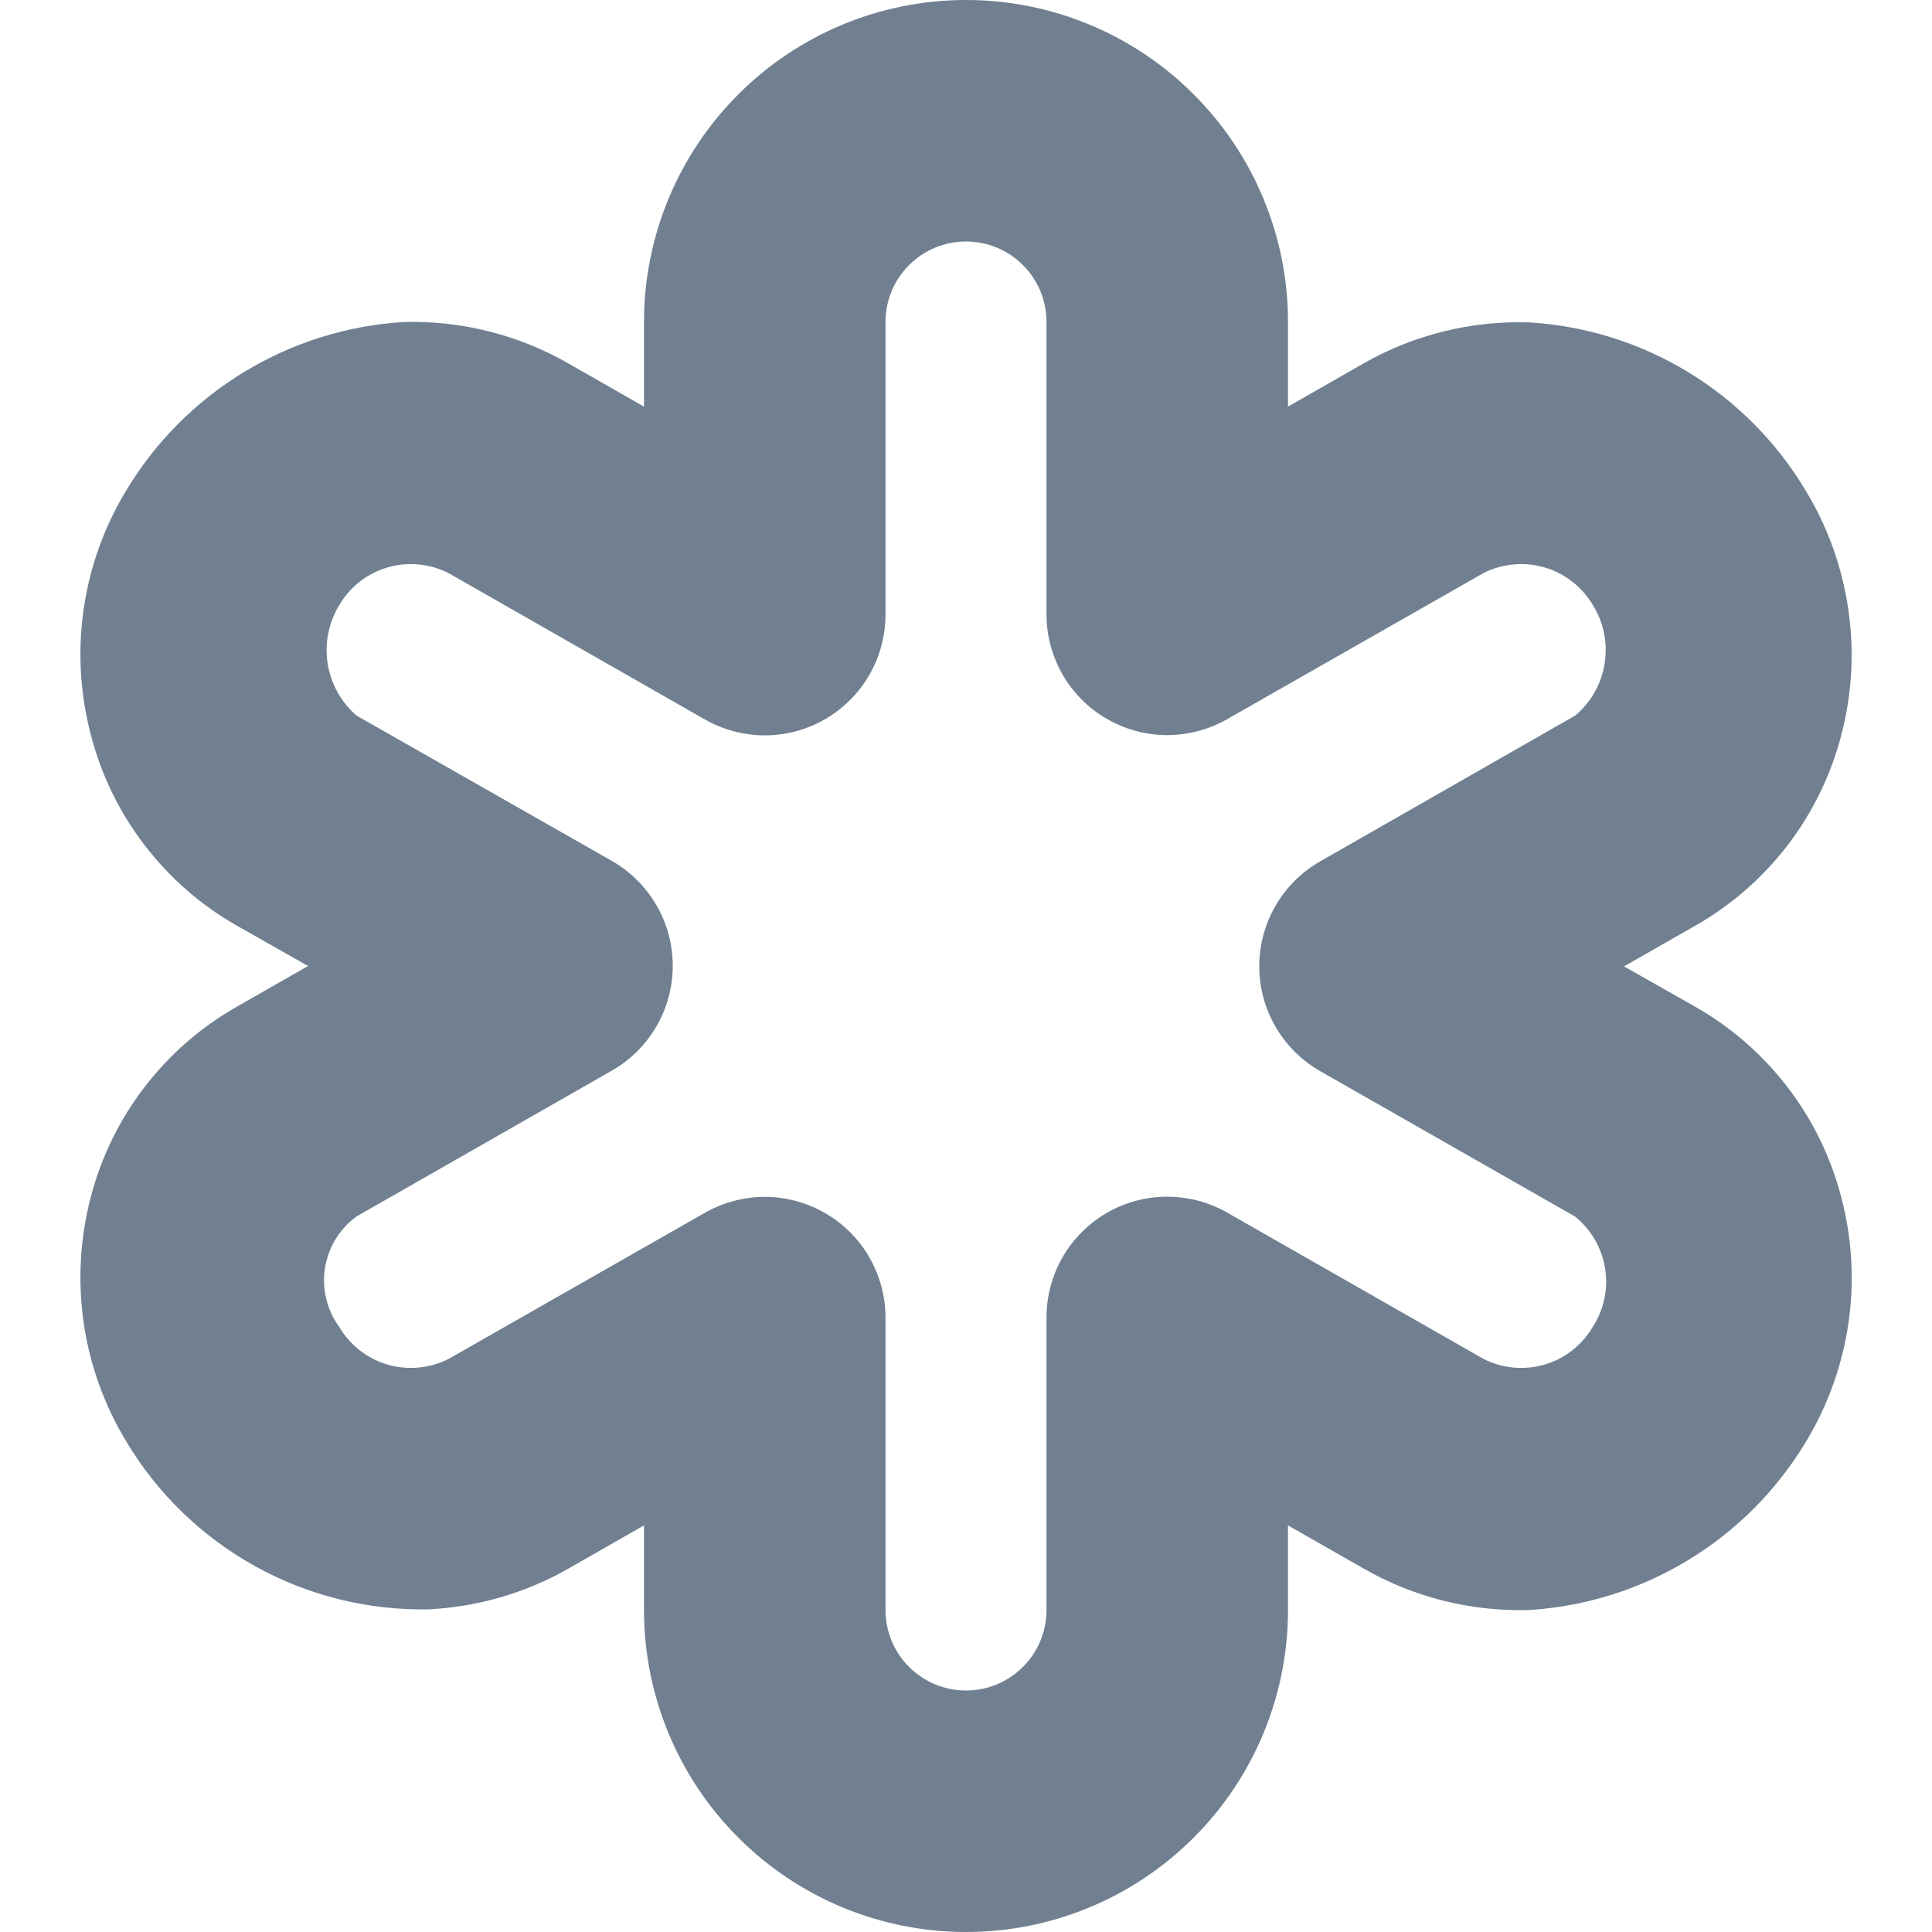 <svg width="24" height="24" viewBox="0 0 24 24" fill="none" xmlns="http://www.w3.org/2000/svg">
<path d="M22.874 14.877C22.746 14.38 22.519 13.914 22.206 13.506C21.894 13.099 21.503 12.758 21.057 12.505L20.174 12.005L21.058 11.5C21.504 11.247 21.895 10.906 22.207 10.499C22.519 10.091 22.746 9.625 22.874 9.128C23.008 8.617 23.037 8.084 22.959 7.561C22.882 7.038 22.701 6.536 22.425 6.085C22.066 5.486 21.566 4.984 20.97 4.622C20.373 4.259 19.697 4.048 19 4.005C18.279 3.981 17.565 4.157 16.938 4.515L16 5.051V4C16 2.939 15.579 1.922 14.828 1.172C14.078 0.421 13.061 0 12 0C10.939 0 9.922 0.421 9.172 1.172C8.421 1.922 8 2.939 8 4V5.051L7.061 4.515C6.44 4.159 5.734 3.981 5.019 4C4.318 4.042 3.638 4.254 3.037 4.618C2.436 4.982 1.933 5.486 1.571 6.088C1.297 6.538 1.117 7.039 1.04 7.56C0.964 8.082 0.994 8.613 1.127 9.123C1.255 9.621 1.481 10.088 1.794 10.496C2.106 10.905 2.497 11.246 2.944 11.5L3.827 12L2.943 12.505C2.497 12.758 2.106 13.099 1.794 13.506C1.481 13.914 1.254 14.38 1.126 14.877C0.993 15.388 0.964 15.92 1.041 16.443C1.118 16.965 1.3 17.466 1.575 17.917C1.962 18.561 2.512 19.091 3.169 19.456C3.826 19.82 4.567 20.005 5.318 19.992C5.931 19.963 6.529 19.789 7.062 19.485L8 18.949V20C8 21.061 8.421 22.078 9.172 22.828C9.922 23.579 10.939 24 12 24C13.061 24 14.078 23.579 14.828 22.828C15.579 22.078 16 21.061 16 20V18.949L16.939 19.485C17.565 19.844 18.279 20.022 19 20C19.698 19.956 20.374 19.743 20.971 19.38C21.569 19.018 22.069 18.515 22.43 17.917C22.704 17.466 22.885 16.964 22.961 16.442C23.038 15.92 23.008 15.388 22.874 14.877ZM19.784 16.486C19.651 16.712 19.436 16.879 19.184 16.952C18.931 17.025 18.661 17 18.427 16.88L15.244 15.063C15.016 14.933 14.757 14.865 14.495 14.866C14.232 14.866 13.974 14.936 13.747 15.068C13.52 15.2 13.331 15.39 13.2 15.617C13.069 15.845 13 16.103 13 16.366V20C13 20.265 12.895 20.52 12.707 20.707C12.52 20.895 12.265 21 12 21C11.735 21 11.48 20.895 11.293 20.707C11.105 20.52 11 20.265 11 20V16.366C11 16.104 10.93 15.846 10.799 15.618C10.668 15.391 10.479 15.202 10.252 15.071C10.025 14.939 9.767 14.869 9.505 14.868C9.242 14.868 8.984 14.936 8.756 15.066L5.574 16.88C5.339 17 5.067 17.025 4.813 16.951C4.56 16.877 4.345 16.708 4.212 16.48C4.136 16.376 4.082 16.258 4.052 16.132C4.022 16.007 4.017 15.877 4.037 15.75C4.058 15.622 4.103 15.5 4.17 15.391C4.238 15.281 4.327 15.185 4.431 15.11L7.6 13.3C7.83 13.169 8.021 12.979 8.154 12.75C8.287 12.522 8.357 12.262 8.357 11.997C8.357 11.732 8.287 11.472 8.154 11.244C8.021 11.015 7.83 10.825 7.6 10.694L4.432 8.891C4.238 8.725 4.11 8.495 4.07 8.242C4.031 7.99 4.082 7.732 4.216 7.514C4.349 7.288 4.564 7.121 4.816 7.048C5.069 6.975 5.339 7.001 5.573 7.12L8.756 8.937C8.984 9.067 9.243 9.135 9.505 9.135C9.768 9.134 10.026 9.064 10.253 8.932C10.48 8.8 10.669 8.61 10.8 8.383C10.931 8.155 11 7.897 11 7.634V4C11 3.735 11.105 3.48 11.293 3.293C11.48 3.105 11.735 3 12 3C12.265 3 12.52 3.105 12.707 3.293C12.895 3.48 13 3.735 13 4V7.634C13 7.897 13.07 8.154 13.201 8.382C13.332 8.609 13.521 8.798 13.748 8.929C13.975 9.061 14.233 9.131 14.495 9.132C14.758 9.132 15.016 9.064 15.244 8.934L18.426 7.12C18.661 7 18.934 6.975 19.187 7.049C19.441 7.123 19.656 7.292 19.789 7.52C19.923 7.736 19.974 7.994 19.933 8.245C19.893 8.496 19.764 8.724 19.569 8.888L16.4 10.7C16.17 10.831 15.979 11.021 15.846 11.25C15.713 11.478 15.643 11.738 15.643 12.003C15.643 12.268 15.713 12.528 15.846 12.756C15.979 12.985 16.17 13.175 16.4 13.306L19.565 15.112C19.765 15.273 19.899 15.503 19.939 15.757C19.98 16.011 19.924 16.271 19.784 16.486Z" fill="#708090"/>
</svg>
